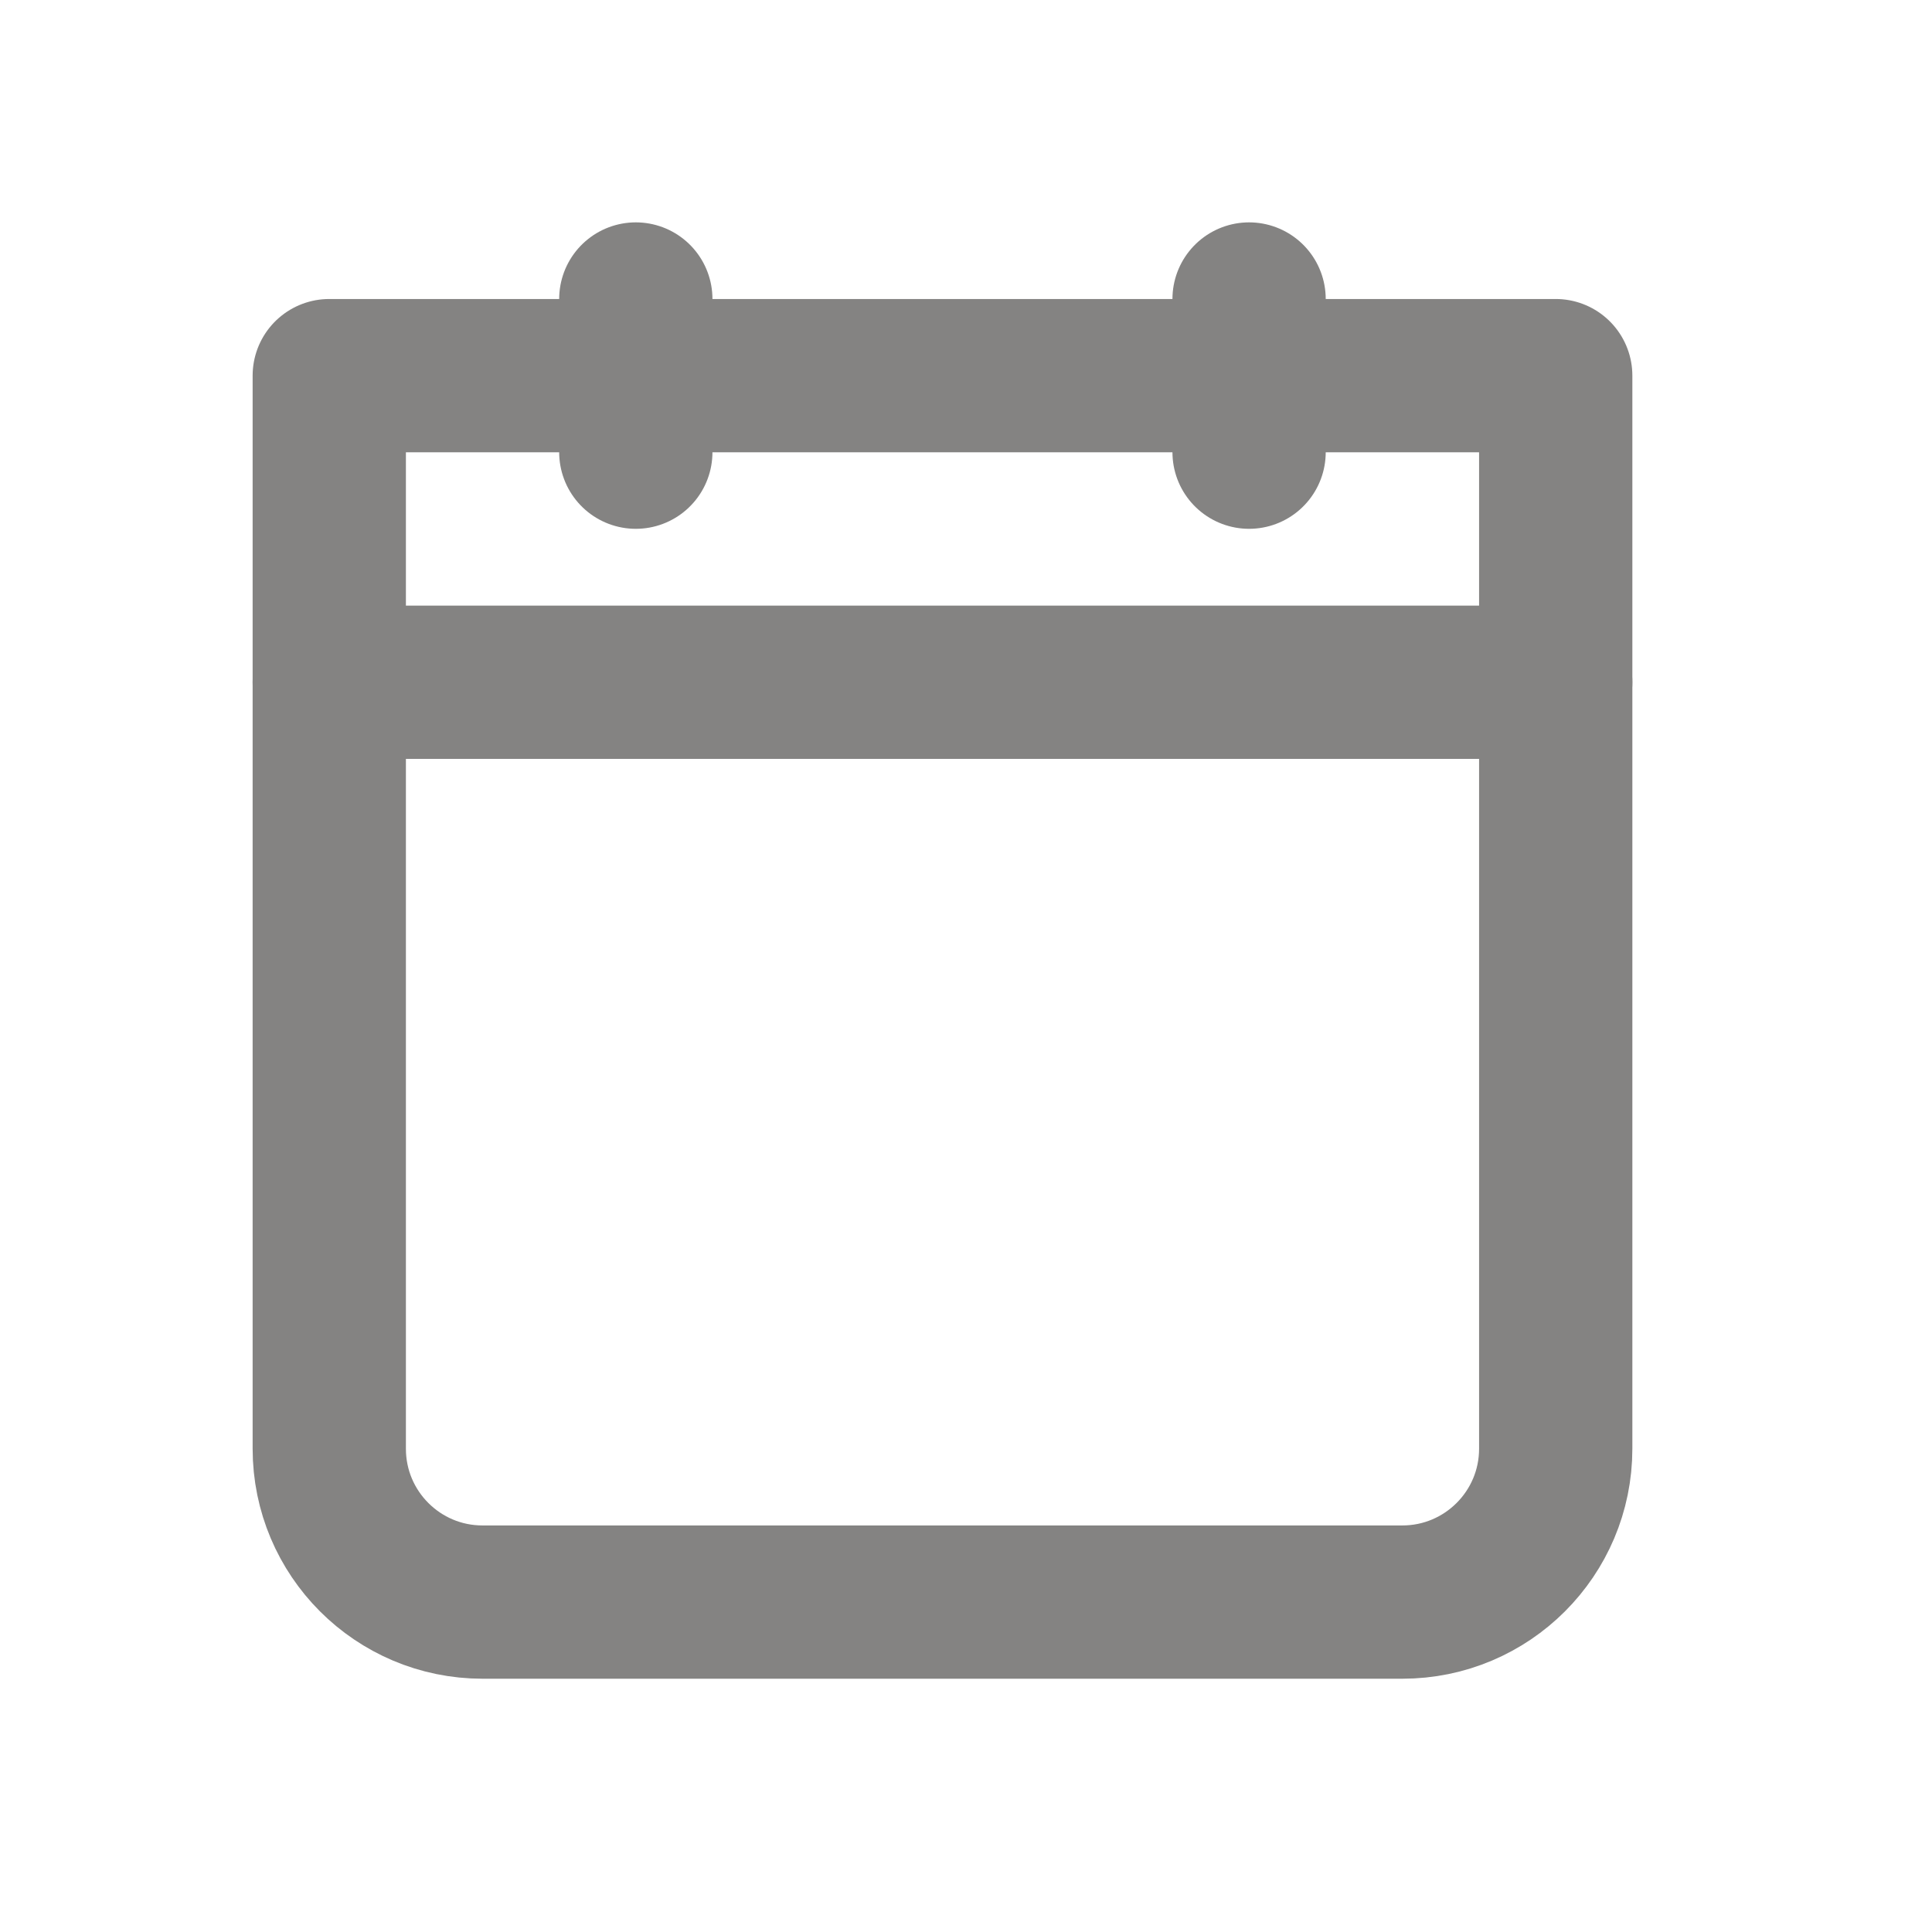 <svg width="21" height="21" viewBox="0 0 21 21" fill="none" xmlns="http://www.w3.org/2000/svg">
<path d="M3.579 4.083H16.91V15.747C16.91 16.668 16.163 17.414 15.243 17.414H5.245C4.325 17.414 3.579 16.668 3.579 15.747V4.083Z" stroke="#848382" stroke-width="1.666" stroke-linecap="round" stroke-linejoin="round"/>
<path d="M3.579 7.416H16.91" stroke="#848382" stroke-width="1.666" stroke-linecap="round" stroke-linejoin="round"/>
<path d="M13.577 3.25V4.915" stroke="#848382" stroke-width="1.666" stroke-linecap="round" stroke-linejoin="round"/>
<path d="M6.911 3.25V4.915" stroke="#848382" stroke-width="1.666" stroke-linecap="round" stroke-linejoin="round"/>
</svg>
